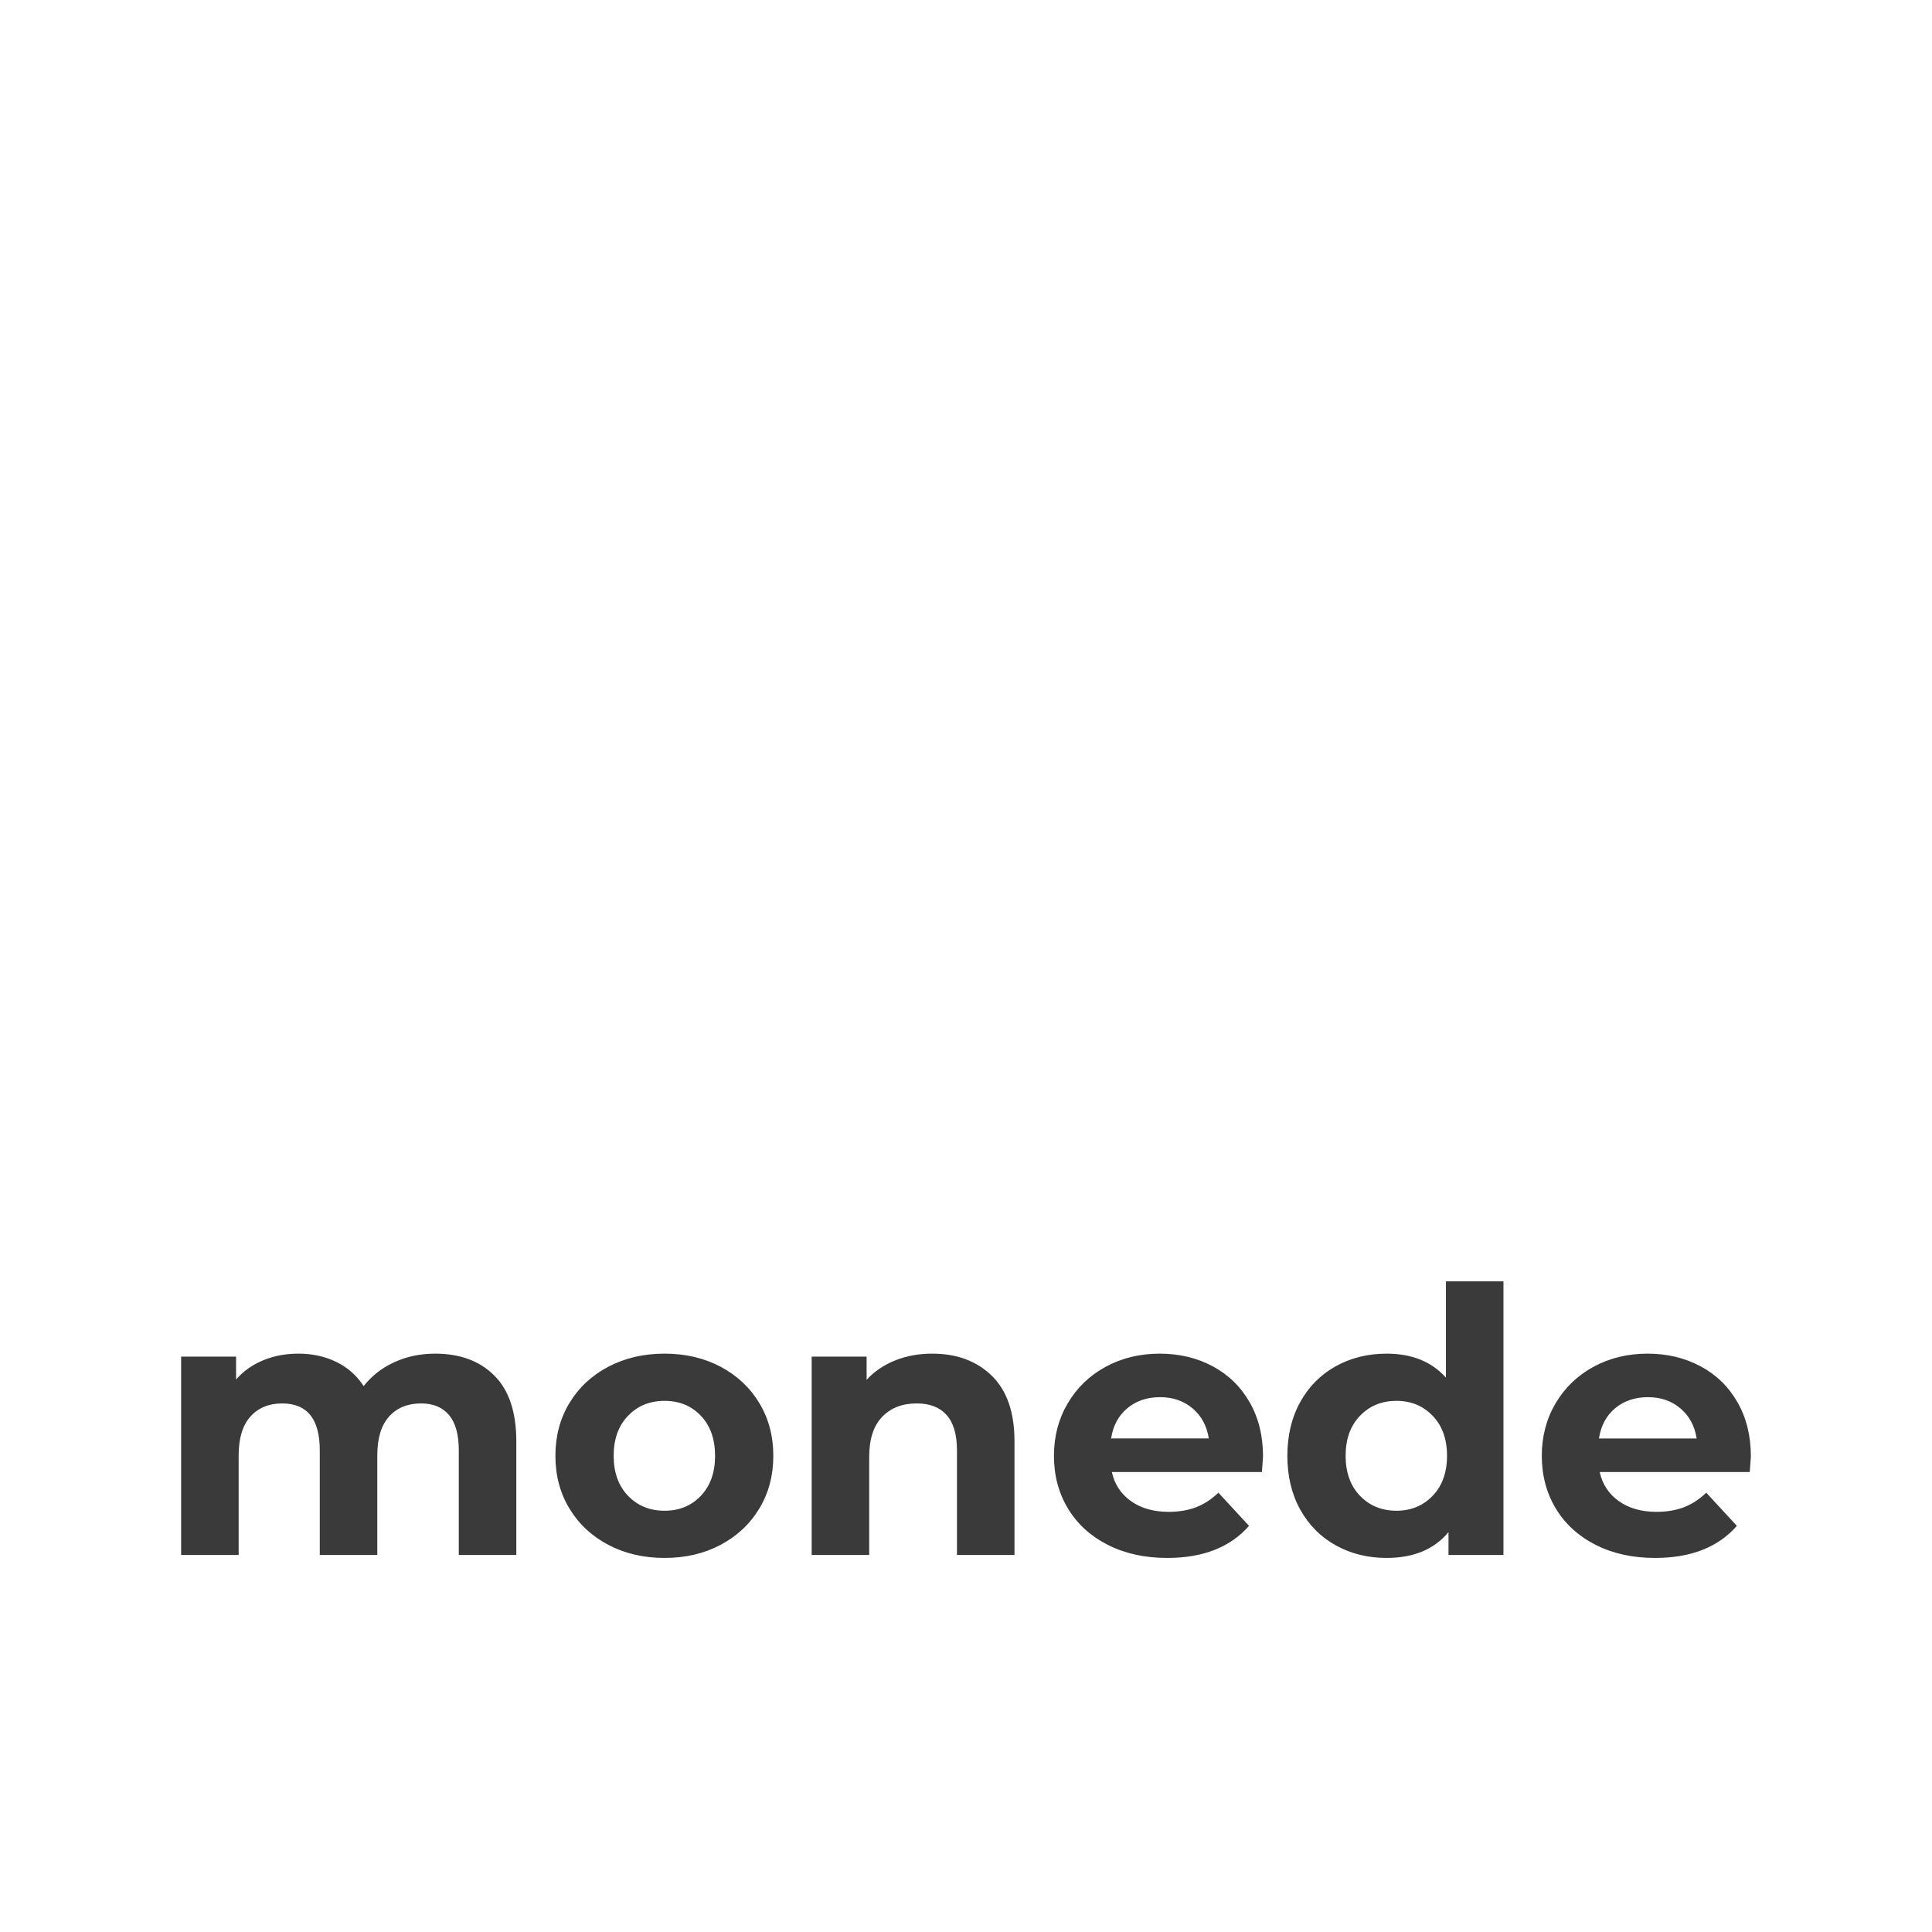 <svg xmlns="http://www.w3.org/2000/svg" width="512" height="512" class="fl-svgdocument" overflow="visible"><path fill="#3a3a3a" text-anchor="middle" font-size="100" letter-spacing="0" font-family="Montserrat" font-weight="700" d="M115.33 358.732q9.87 0 15.684 5.814 5.815 5.815 5.815 17.444v30.098h-15.245v-27.753q0-6.254-2.59-9.333-2.589-3.078-7.377-3.078-5.375 0-8.502 3.47-3.127 3.468-3.127 10.309v26.385H84.743v-27.753q0-12.41-9.967-12.41-5.277 0-8.404 3.468-3.127 3.47-3.127 10.31v26.385H48v-52.574h14.56v6.058q2.932-3.322 7.183-5.081 4.25-1.76 9.332-1.76 5.57 0 10.066 2.2 4.495 2.198 7.231 6.4 3.225-4.104 8.16-6.352 4.935-2.247 10.798-2.247zm60.783 54.138q-8.307 0-14.903-3.47-6.596-3.469-10.31-9.625-3.713-6.157-3.713-13.974 0-7.818 3.714-13.974 3.713-6.157 10.31-9.626 6.595-3.47 14.902-3.47 8.306 0 14.853 3.47 6.548 3.47 10.261 9.626 3.714 6.156 3.714 13.974 0 7.817-3.714 13.974-3.713 6.156-10.26 9.625-6.548 3.47-14.854 3.47zm0-12.509q5.863 0 9.625-3.958 3.763-3.957 3.763-10.602 0-6.645-3.763-10.603-3.762-3.958-9.625-3.958-5.864 0-9.675 3.958-3.81 3.958-3.81 10.603t3.81 10.602q3.811 3.958 9.675 3.958zm70.945-41.63q9.773 0 15.783 5.864 6.01 5.863 6.01 17.395v30.098h-15.245v-27.753q0-6.254-2.736-9.333-2.737-3.078-7.916-3.078-5.765 0-9.186 3.567-3.42 3.567-3.42 10.603v25.994h-15.244v-52.574h14.56v6.156q3.03-3.322 7.525-5.13 4.495-1.808 9.87-1.808zm87.657 27.265q0 .293-.294 4.104H294.65q1.075 4.887 5.081 7.72 4.007 2.834 9.968 2.834 4.104 0 7.28-1.221 3.176-1.222 5.912-3.86l8.111 8.795q-7.427 8.502-21.694 8.502-8.893 0-15.733-3.47-6.84-3.469-10.554-9.625-3.713-6.157-3.713-13.974 0-7.72 3.664-13.926 3.665-6.205 10.065-9.674 6.401-3.47 14.317-3.47 7.72 0 13.974 3.323 6.254 3.323 9.82 9.528 3.568 6.206 3.568 14.414zm-27.265-15.733q-5.179 0-8.697 2.932-3.518 2.931-4.3 8.013h25.897q-.782-4.984-4.3-7.964-3.518-2.981-8.6-2.981zm75.734-30.685h15.245v72.51h-14.56v-6.059q-5.668 6.84-16.418 6.84-7.427 0-13.436-3.322-6.01-3.323-9.43-9.479-3.42-6.156-3.42-14.267t3.42-14.268q3.42-6.156 9.43-9.479 6.01-3.322 13.436-3.322 10.066 0 15.733 6.352v-25.506zm-13.094 60.783q5.765 0 9.576-3.958 3.812-3.957 3.812-10.602 0-6.645-3.812-10.603-3.81-3.958-9.576-3.958-5.864 0-9.675 3.958-3.81 3.958-3.81 10.603t3.81 10.602q3.811 3.958 9.675 3.958zM464 385.996q0 .293-.293 4.104h-39.773q1.075 4.887 5.082 7.72 4.006 2.834 9.967 2.834 4.105 0 7.28-1.221 3.177-1.222 5.913-3.86l8.11 8.795q-7.426 8.502-21.694 8.502-8.892 0-15.733-3.47-6.84-3.469-10.554-9.625-3.713-6.157-3.713-13.974 0-7.72 3.665-13.926 3.664-6.205 10.065-9.674 6.4-3.47 14.316-3.47 7.72 0 13.974 3.323 6.254 3.323 9.821 9.528Q464 377.788 464 385.996zm-27.264-15.733q-5.18 0-8.697 2.932-3.518 2.931-4.3 8.013h25.896q-.782-4.984-4.3-7.964-3.518-2.981-8.6-2.981z"/></svg>